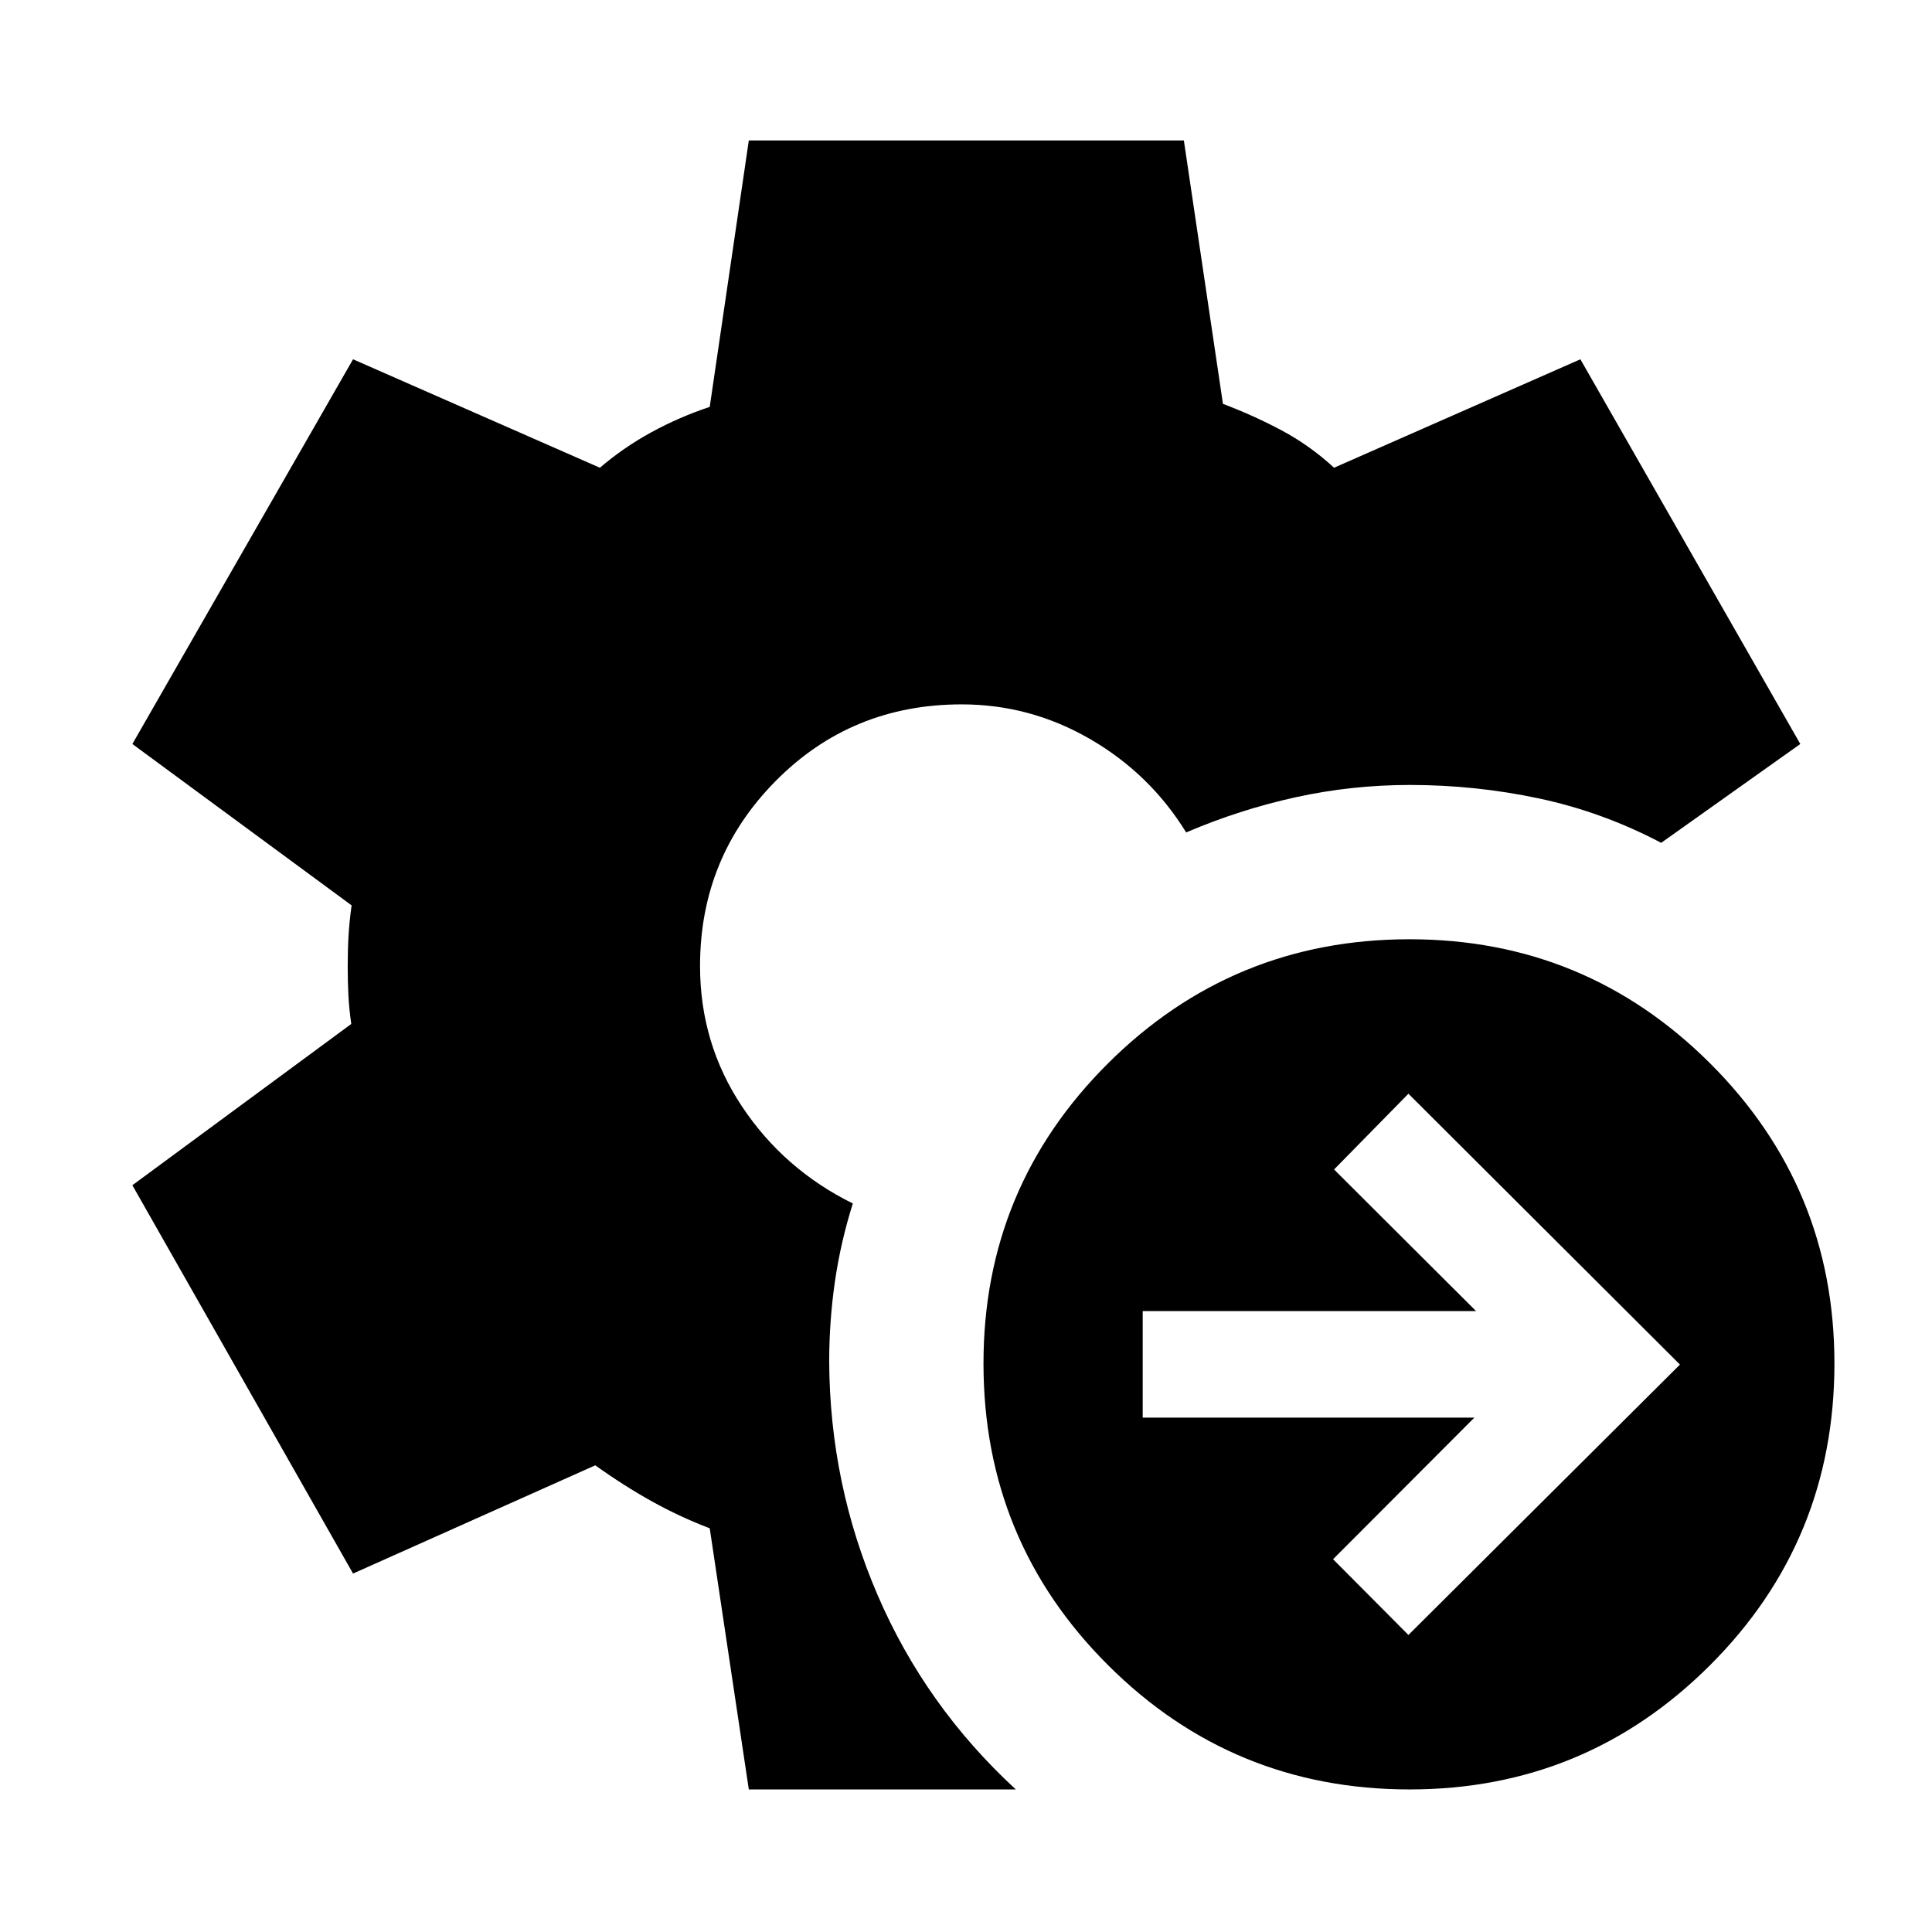 <svg xmlns="http://www.w3.org/2000/svg" height="40" viewBox="0 -960 960 960" width="40"><path d="m699.842-147.593 134.921-134.356-134.921-134.588-36.95 37.638 70.551 70.363H567.805v52.942H732.61l-70.218 70.363 37.45 37.638Zm.565 76.753q-87.884 0-149.801-61.728-61.917-61.729-61.917-149.946 0-87.508 61.917-149.142t149.801-61.634q87.507 0 149.308 61.634 61.801 61.634 61.801 149.142 0 88.217-61.801 149.946Q787.914-70.84 700.407-70.84Zm-328.328 0-19.42-129.754q-14.775-5.637-28.645-13.337-13.87-7.699-28.232-17.96l-120.355 53.783L65.774-371.065l108.769-80.138q-1.102-7.783-1.435-14.399-.333-6.615-.333-14.398 0-7.949.416-15.065.417-7.116 1.518-15.065L65.774-590.312l109.653-191.16 122.652 53.884q11.986-10.217 25.75-17.717 13.765-7.5 28.83-12.514l19.42-132.385h216.175l19.42 130.885q15.109 5.681 29.167 13.181 14.058 7.5 26.044 18.55l122.398-53.884 109.276 191.16-69.13 49.109q-29.16-15.348-60.696-22.051-31.536-6.703-64.138-6.703-28.971 0-56.808 6.116-27.838 6.116-54.389 17.471-18-29.181-47.757-46.405Q511.884-610 477.848-610q-54.71 0-92.355 38t-37.645 92q0 38.449 20.826 69.768Q389.5-378.913 423.768-362q-6.101 19.348-8.923 38.964-2.823 19.616-2.823 39.688.312 60.797 24.073 115.968 23.761 55.17 68.659 96.54H372.079Z"/></svg>